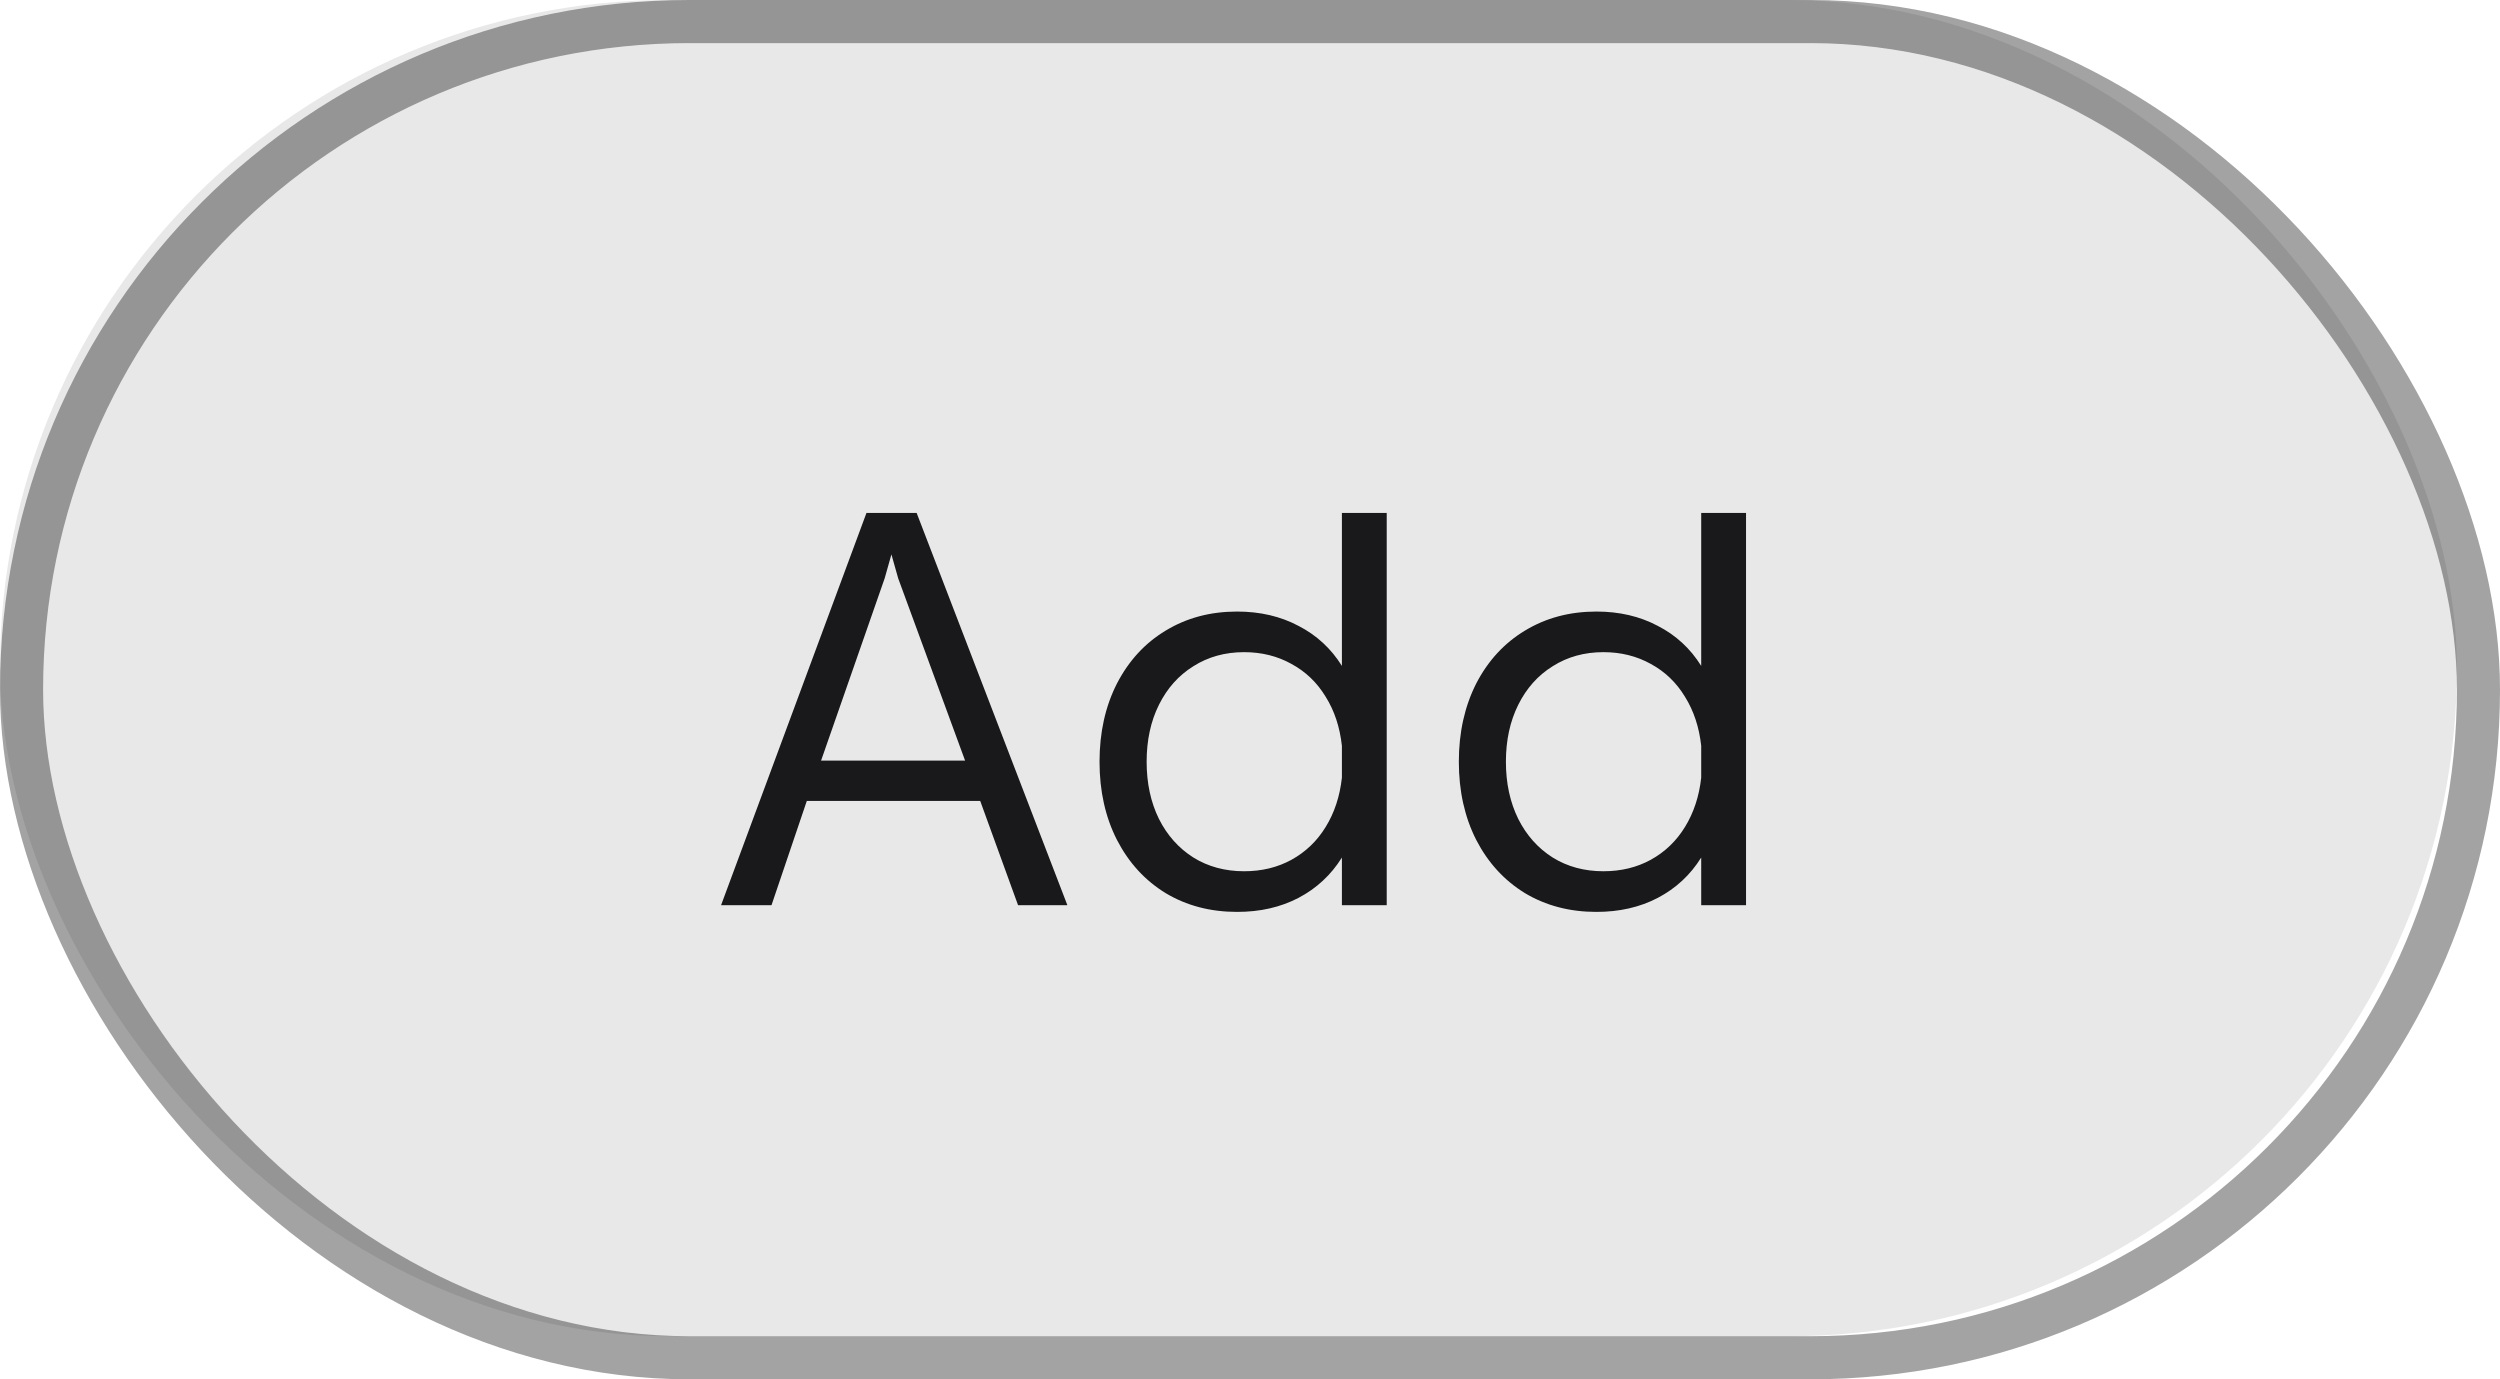 <svg width="58" height="32" viewBox="0 0 58 32" fill="none" xmlns="http://www.w3.org/2000/svg">
<g filter="url(#filter0_b_525_20323)">
<rect width="57" height="31" rx="15.5" fill="#19191C" fill-opacity="0.1"/>
<path d="M20.102 11.9H21.266L24.763 21H23.619L22.741 18.582H18.718L17.899 21H16.729L20.102 11.9ZM22.39 17.646L20.837 13.415L20.681 12.862L20.525 13.415L19.049 17.646H22.39ZM31.132 19.895C30.881 20.298 30.545 20.61 30.125 20.831C29.709 21.048 29.234 21.156 28.701 21.156C28.081 21.156 27.529 21.011 27.044 20.721C26.562 20.426 26.186 20.014 25.913 19.485C25.644 18.957 25.509 18.352 25.509 17.672C25.509 16.992 25.644 16.387 25.913 15.858C26.186 15.33 26.562 14.92 27.044 14.63C27.529 14.335 28.081 14.188 28.701 14.188C29.234 14.188 29.709 14.299 30.125 14.52C30.545 14.736 30.881 15.046 31.132 15.449V11.9H32.172V21H31.132V19.895ZM26.602 17.672C26.602 18.17 26.697 18.612 26.887 18.998C27.078 19.379 27.345 19.678 27.687 19.895C28.029 20.107 28.422 20.213 28.863 20.213C29.271 20.213 29.637 20.125 29.962 19.947C30.291 19.765 30.556 19.512 30.755 19.186C30.959 18.857 31.084 18.476 31.132 18.043V17.302C31.084 16.868 30.959 16.489 30.755 16.164C30.556 15.835 30.291 15.581 29.962 15.403C29.637 15.222 29.271 15.13 28.863 15.13C28.422 15.13 28.029 15.239 27.687 15.456C27.345 15.668 27.078 15.967 26.887 16.352C26.697 16.734 26.602 17.174 26.602 17.672ZM39.468 19.895C39.217 20.298 38.881 20.61 38.46 20.831C38.044 21.048 37.57 21.156 37.037 21.156C36.417 21.156 35.865 21.011 35.379 20.721C34.898 20.426 34.521 20.014 34.248 19.485C33.98 18.957 33.845 18.352 33.845 17.672C33.845 16.992 33.98 16.387 34.248 15.858C34.521 15.33 34.898 14.92 35.379 14.63C35.865 14.335 36.417 14.188 37.037 14.188C37.57 14.188 38.044 14.299 38.46 14.52C38.881 14.736 39.217 15.046 39.468 15.449V11.9H40.508V21H39.468V19.895ZM34.937 17.672C34.937 18.17 35.033 18.612 35.223 18.998C35.414 19.379 35.681 19.678 36.023 19.895C36.365 20.107 36.757 20.213 37.199 20.213C37.607 20.213 37.973 20.125 38.298 19.947C38.627 19.765 38.892 19.512 39.091 19.186C39.294 18.857 39.42 18.476 39.468 18.043V17.302C39.42 16.868 39.294 16.489 39.091 16.164C38.892 15.835 38.627 15.581 38.298 15.403C37.973 15.222 37.607 15.13 37.199 15.13C36.757 15.13 36.365 15.239 36.023 15.456C35.681 15.668 35.414 15.967 35.223 16.352C35.033 16.734 34.937 17.174 34.937 17.672Z" fill="#19191C"/>
<rect x="0.5" y="0.5" width="57" height="31" rx="15.5" stroke="#19191C" stroke-opacity="0.4"/>
</g>
<defs>
<filter id="filter0_b_525_20323" x="-8" y="-8" width="74" height="48" filterUnits="userSpaceOnUse" color-interpolation-filters="sRGB">
<feFlood flood-opacity="0" result="BackgroundImageFix"/>
<feGaussianBlur in="BackgroundImageFix" stdDeviation="4"/>
<feComposite in2="SourceAlpha" operator="in" result="effect1_backgroundBlur_525_20323"/>
<feBlend mode="normal" in="SourceGraphic" in2="effect1_backgroundBlur_525_20323" result="shape"/>
</filter>
</defs>
</svg>
